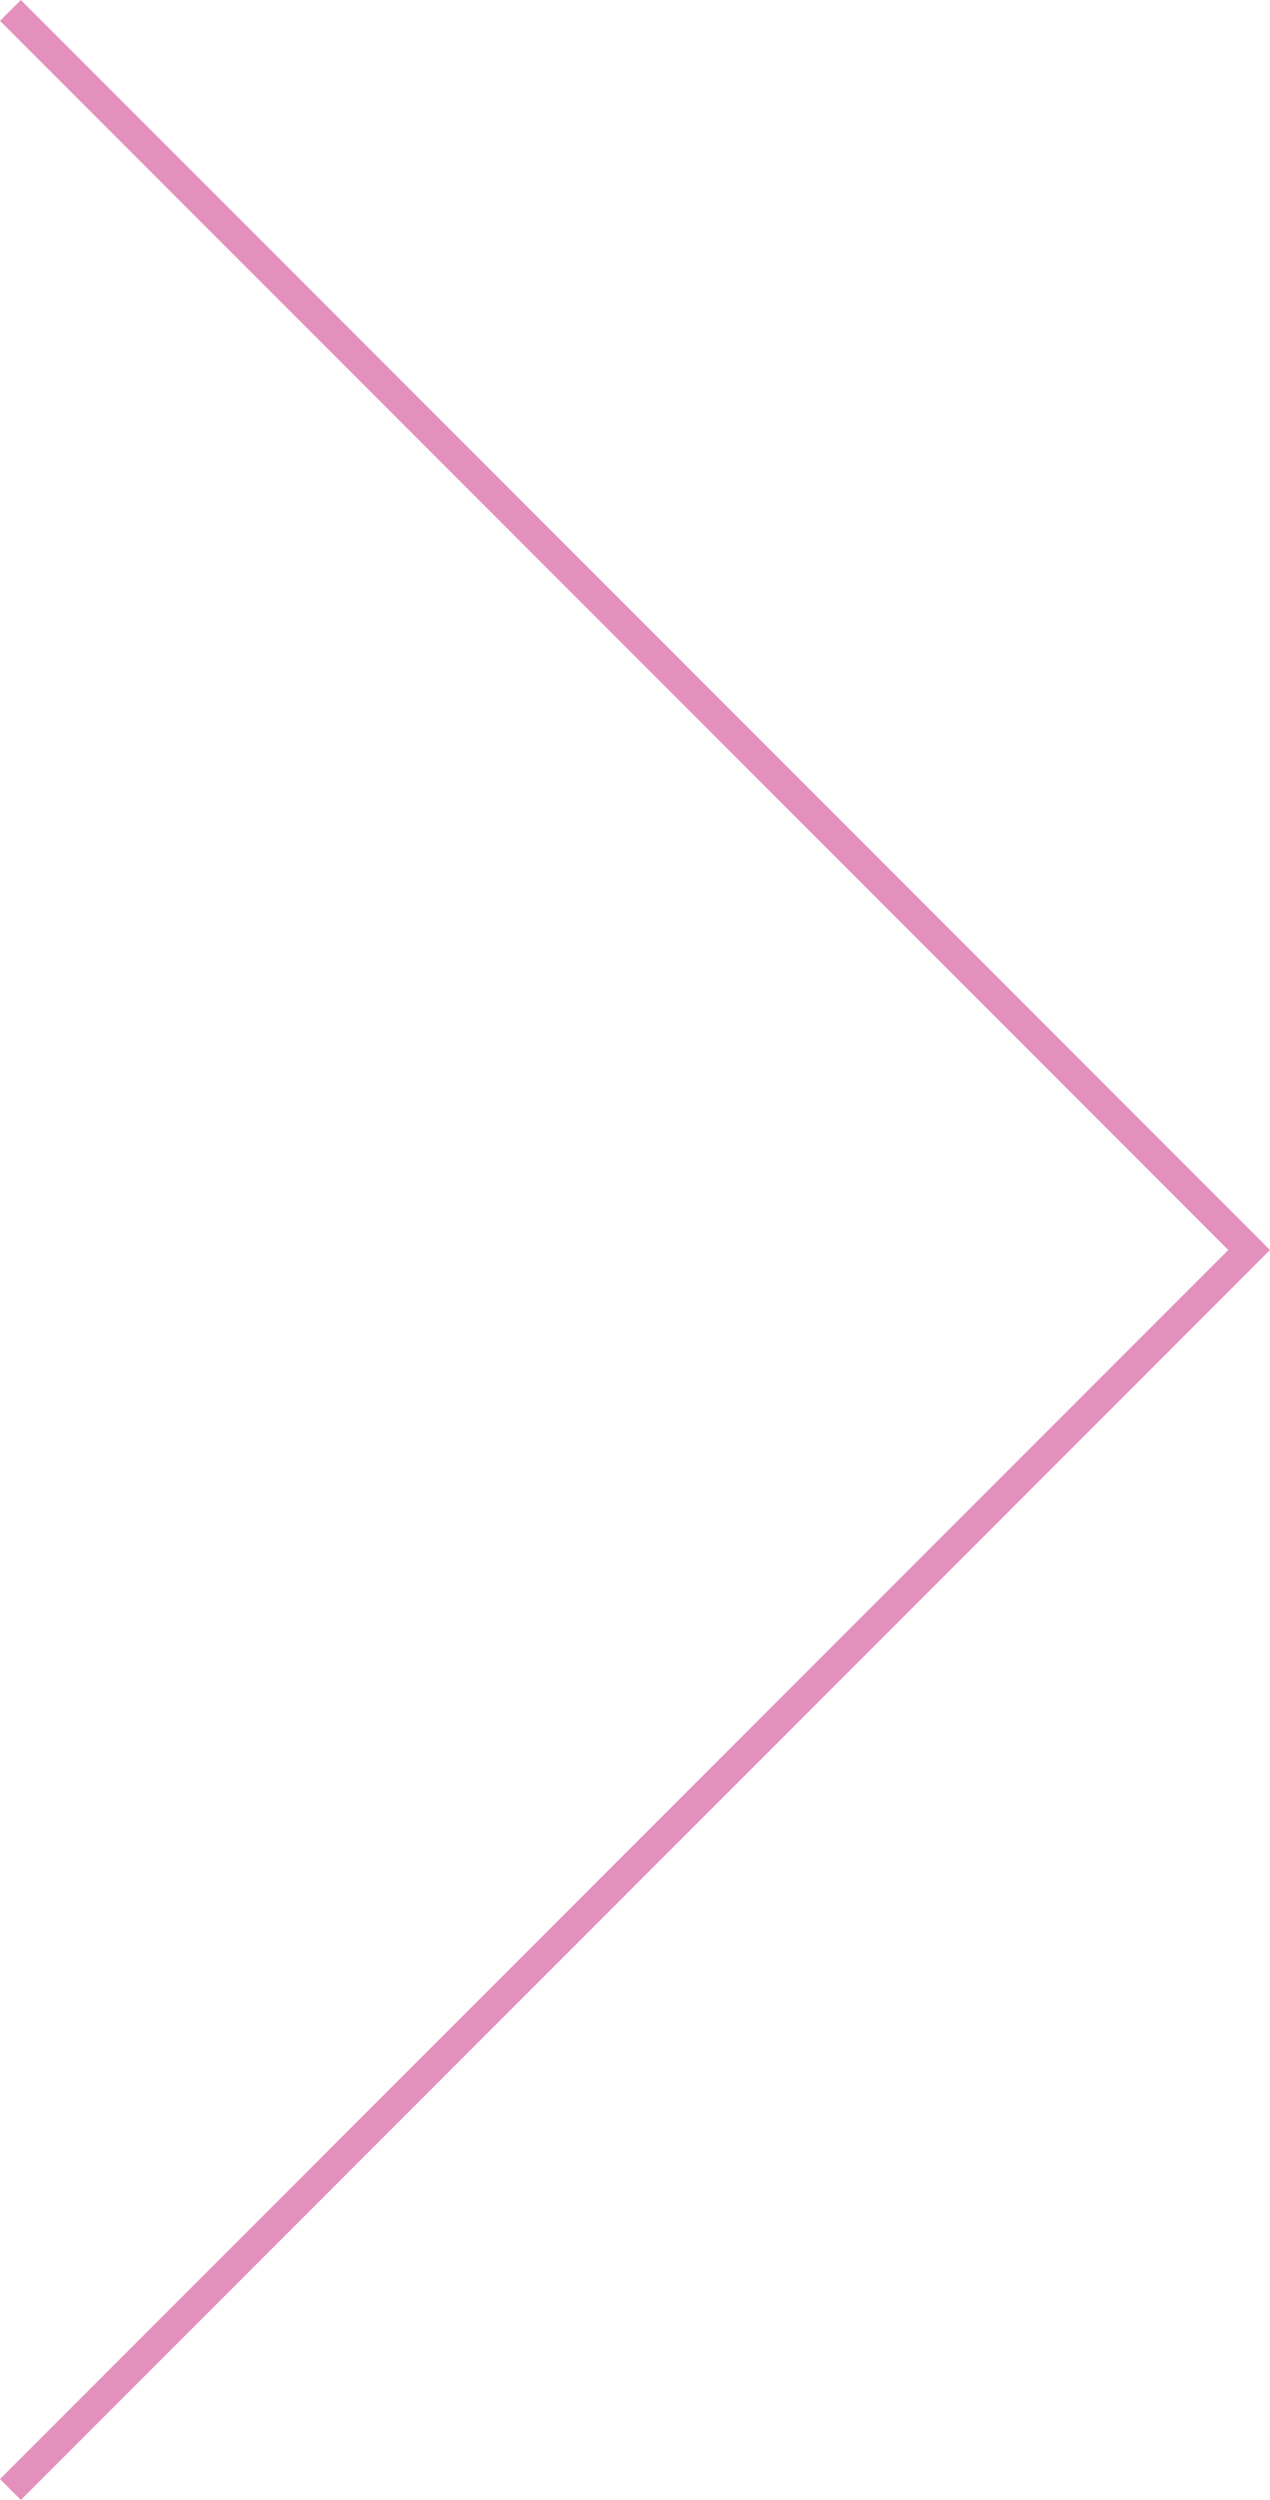 <?xml version="1.0" encoding="utf-8"?>
<!-- Generator: Adobe Illustrator 16.0.0, SVG Export Plug-In . SVG Version: 6.00 Build 0)  -->
<!DOCTYPE svg PUBLIC "-//W3C//DTD SVG 1.1//EN" "http://www.w3.org/Graphics/SVG/1.1/DTD/svg11.dtd">
<svg version="1.1" id="Layer_1" xmlns="http://www.w3.org/2000/svg" xmlns:xlink="http://www.w3.org/1999/xlink" x="0px" y="0px"
	 width="43.061px" height="84.708px" viewBox="374.768 31.925 43.061 84.708" enable-background="new 374.768 31.925 43.061 84.708"
	 xml:space="preserve">
<polyline fill="none" stroke="#E490BD" stroke-miterlimit="10" points="375.122,32.279 417.122,74.279 375.122,116.279 "/>
</svg>
